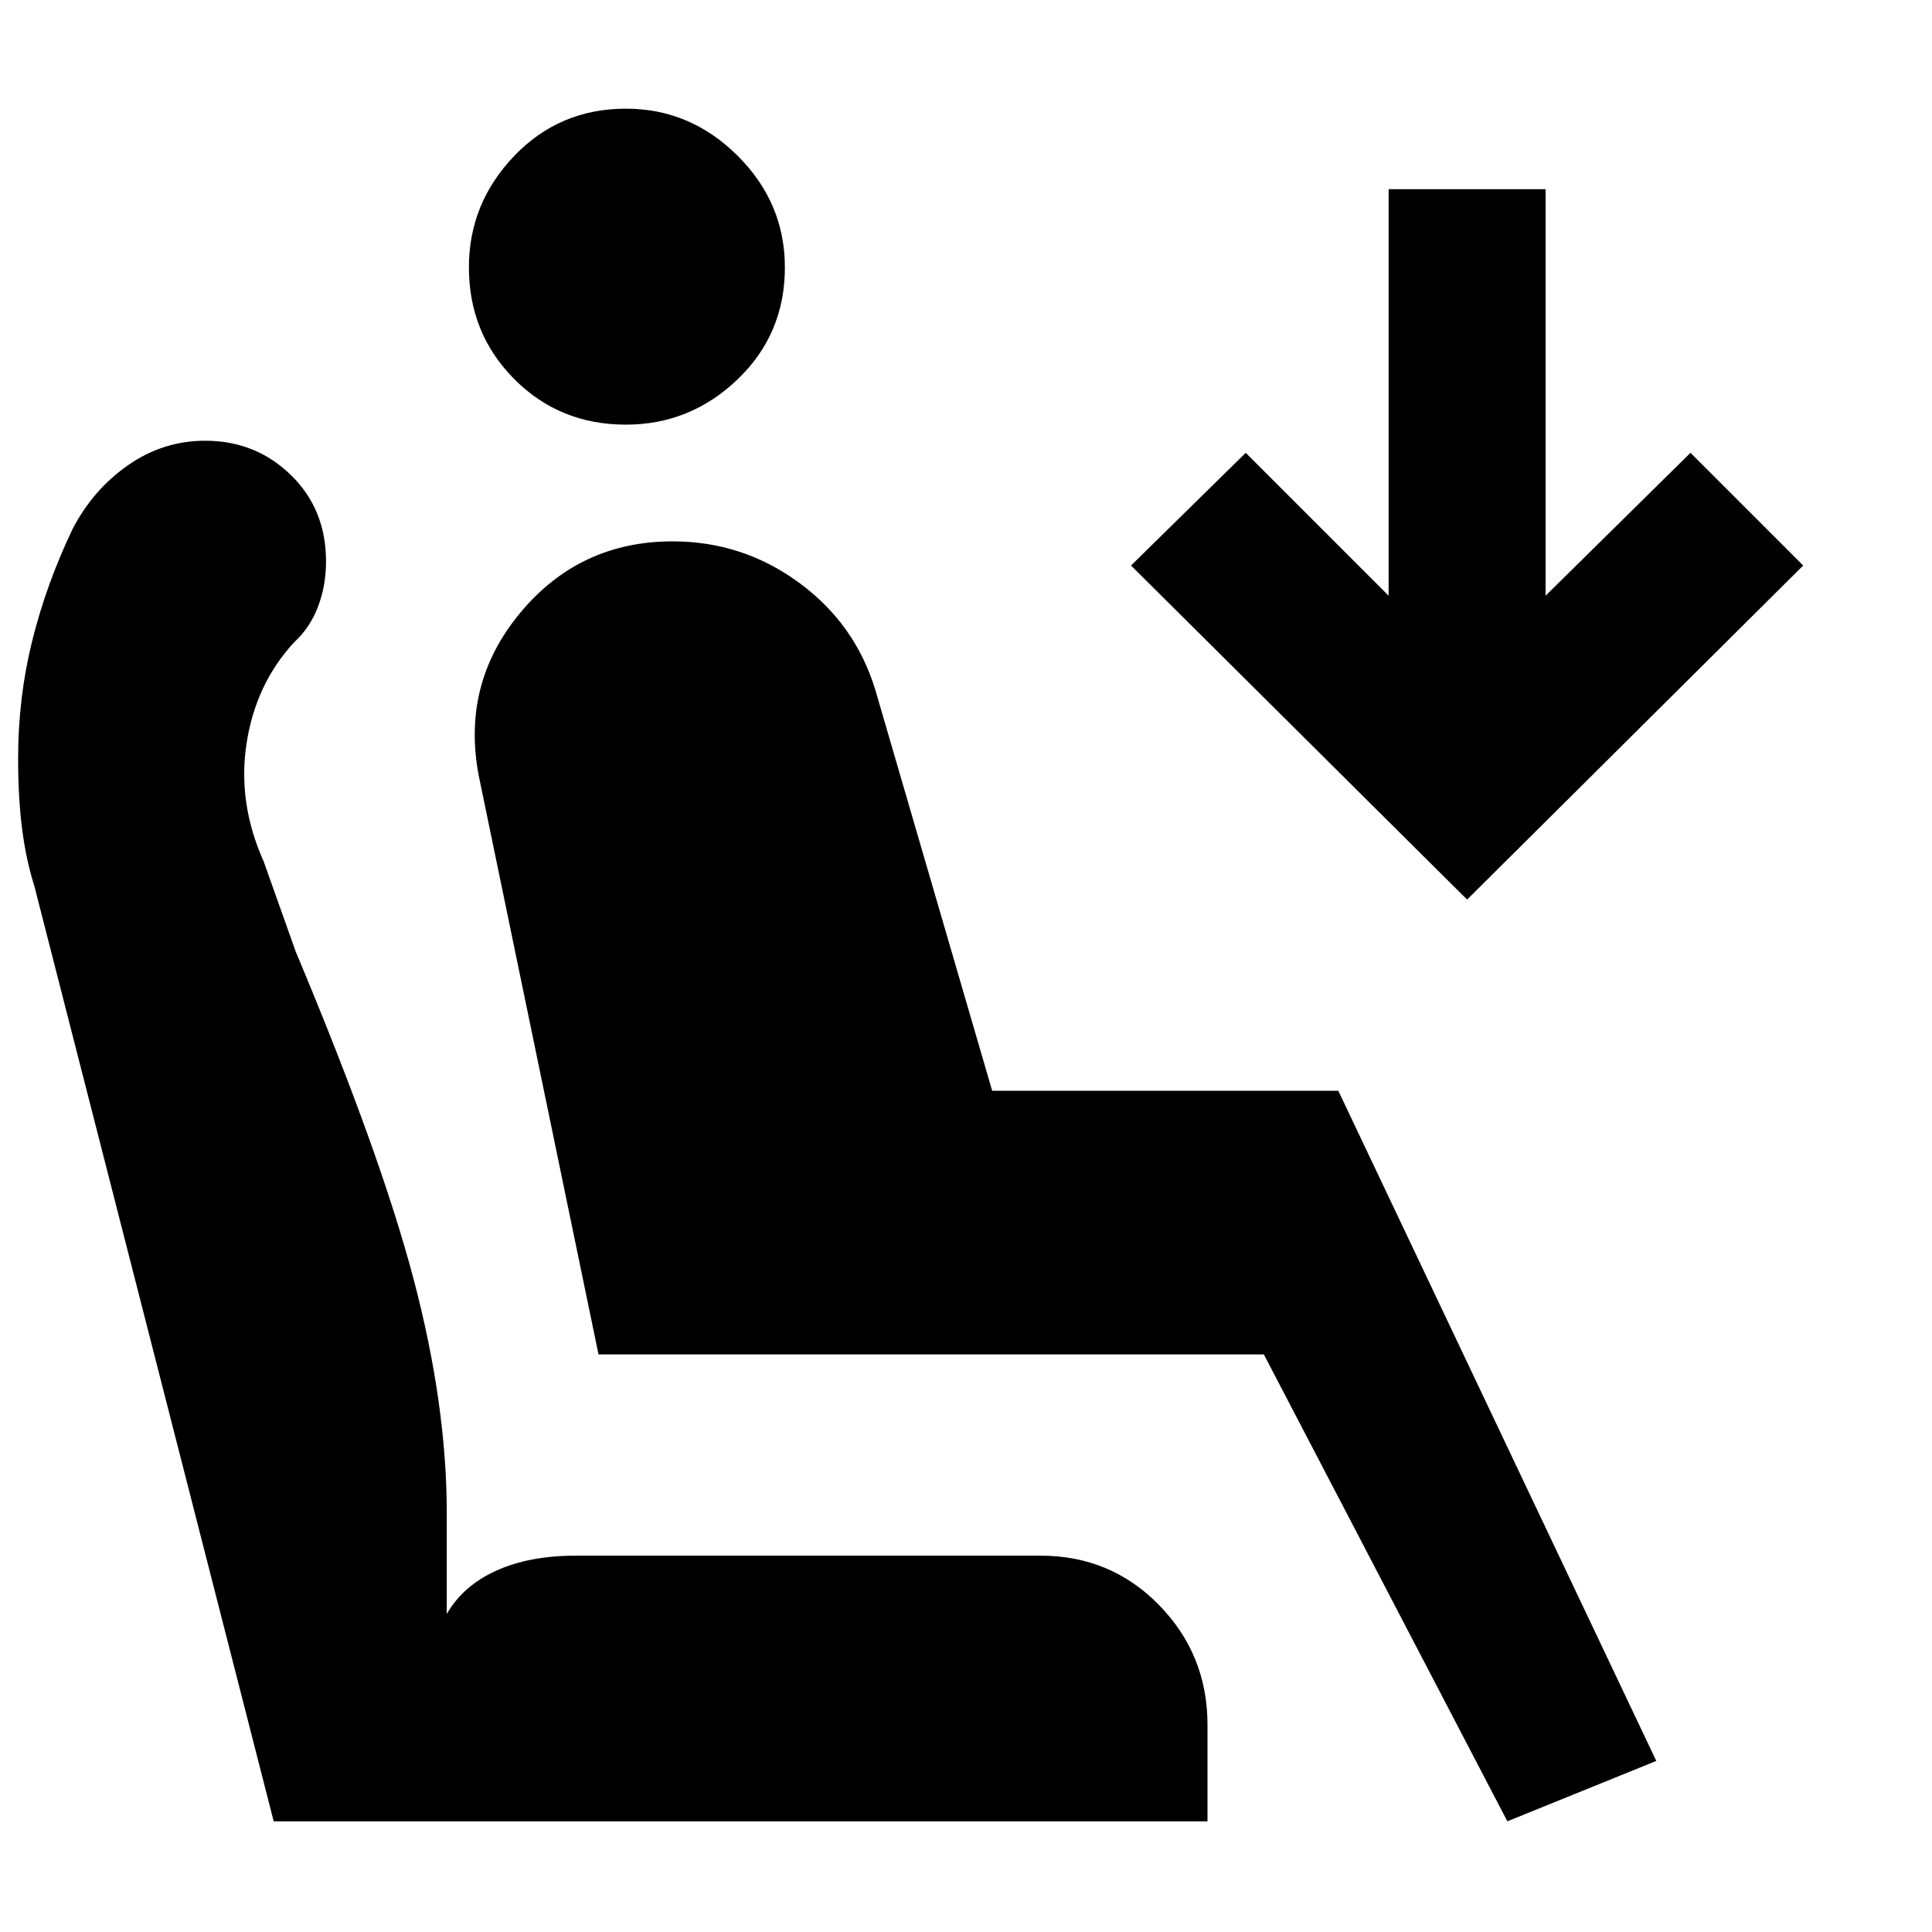 <svg xmlns="http://www.w3.org/2000/svg" width="48" height="48" viewBox="0 -960 960 960"><path d="M311-749q-33 0-55.5-22.67t-22.5-55.5q0-31.83 22.5-55.33T311-906q32 0 55.5 23.38 23.5 23.37 23.5 55.5 0 33.12-23.5 55.62T311-749ZM749-55 628-287H297.4L238-574q-9-46 20.5-81.5t75.74-35.5q34.75 0 62.75 20.5Q425-650 435-617l58 199h172L823-85l-74 30Zm-20-458L562-679l57-56 71 71v-202h78v202l72-71 56 56-167 166ZM600-55H136L17-520q-4-12.5-6-28.04t-2-35.13q0-30.2 7-58.4T36-697q10.14-19.62 27.57-31.81Q81-741 102-741q25 0 42.5 17t17.5 42.97q0 12.03-4 22.53-4 10.5-12 17.8-19 20.7-23.5 50.2Q118-561 131-532l16 45q42 100 58.5 162.52Q222-261.96 222-208v50q8-14 24.48-21.5T286-187h231q35 0 59 24.62T600-103v48Z"/></svg>